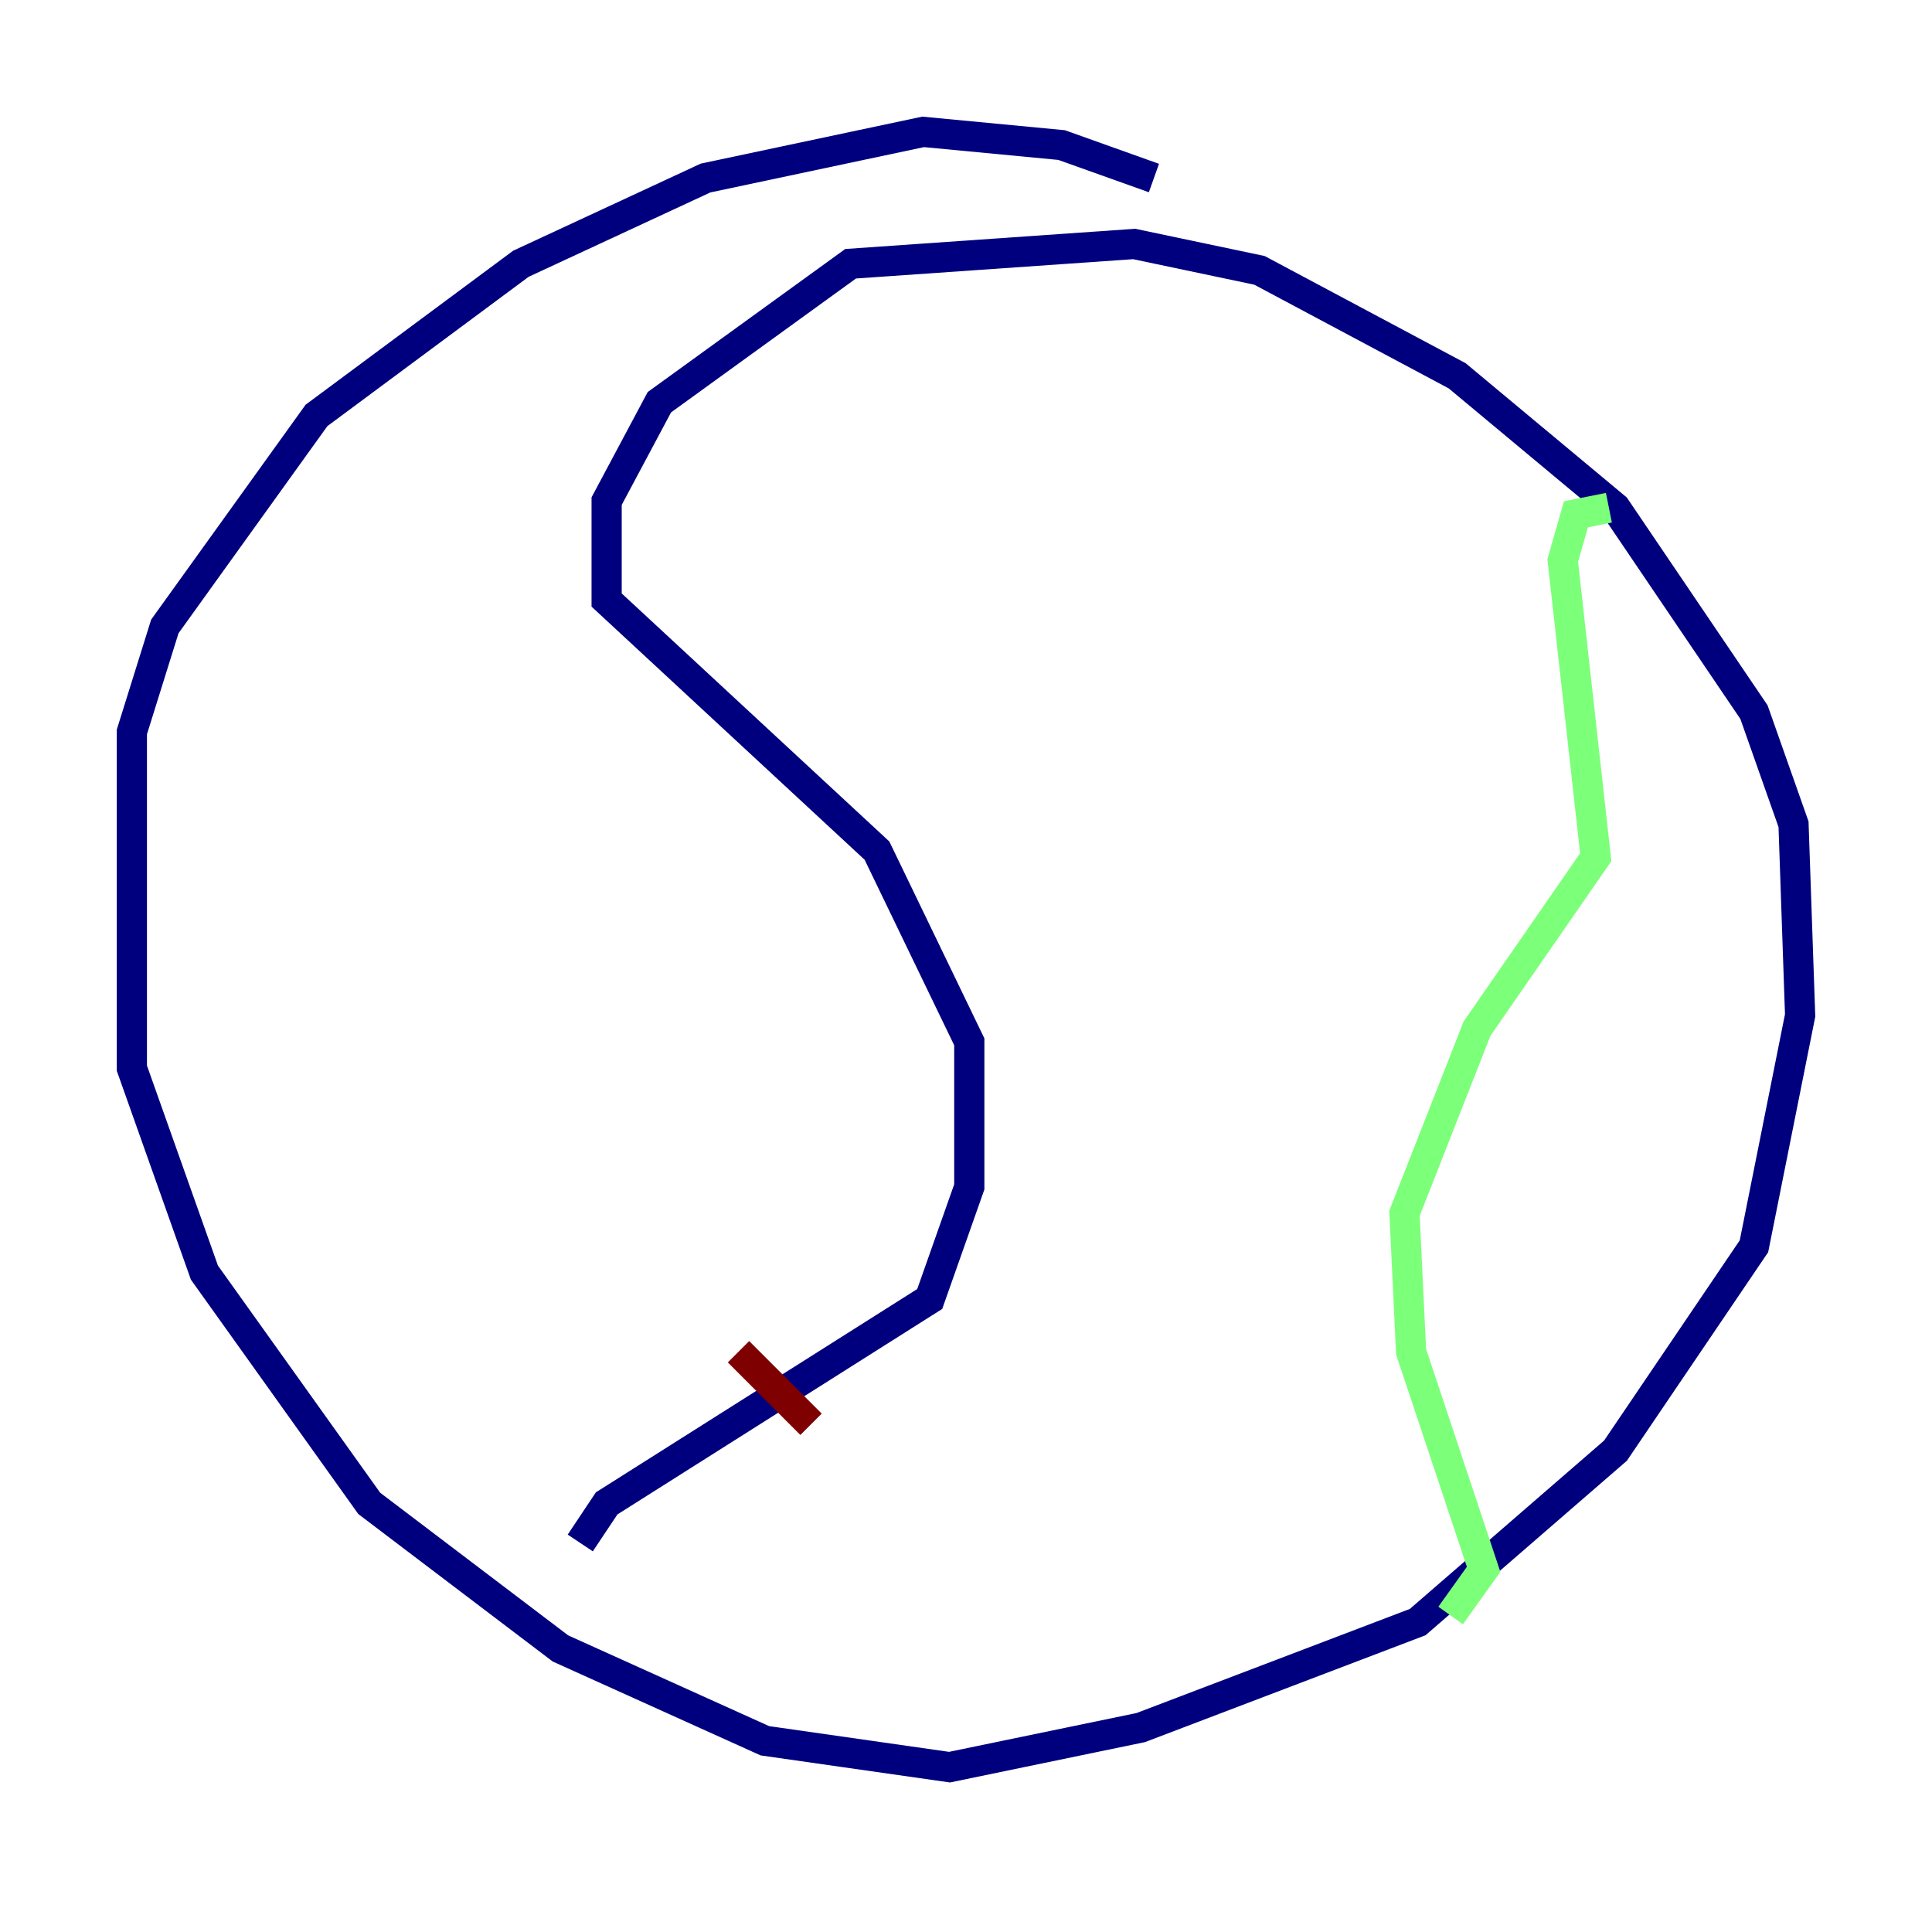 <?xml version="1.0" encoding="utf-8" ?>
<svg baseProfile="tiny" height="128" version="1.2" viewBox="0,0,128,128" width="128" xmlns="http://www.w3.org/2000/svg" xmlns:ev="http://www.w3.org/2001/xml-events" xmlns:xlink="http://www.w3.org/1999/xlink"><defs /><polyline fill="none" points="76.451,11.795 70.335,9.611 61.16,8.737 46.744,11.795 34.512,17.474 20.969,27.522 10.921,41.502 8.737,48.492 8.737,70.771 13.543,84.314 24.464,99.604 37.133,109.215 50.676,115.331 62.908,117.079 75.577,114.457 93.925,107.468 107.031,96.109 116.205,82.567 119.263,67.276 118.826,54.608 116.205,47.181 107.031,33.638 96.546,24.901 83.44,17.911 75.14,16.164 56.355,17.474 43.686,26.648 40.191,33.201 40.191,39.754 58.102,56.355 64.218,69.024 64.218,78.635 61.597,86.061 40.191,99.604 38.444,102.225" stroke="#00007f" stroke-width="2" /><polyline fill="none" points="106.594,33.638 104.41,34.075 103.536,37.133 105.72,56.792 97.857,68.15 93.051,80.382 93.488,89.556 98.293,103.973 96.109,107.031" stroke="#7cff79" stroke-width="2" /><polyline fill="none" points="48.928,89.556 53.734,94.362" stroke="#7f0000" stroke-width="2" /></svg>